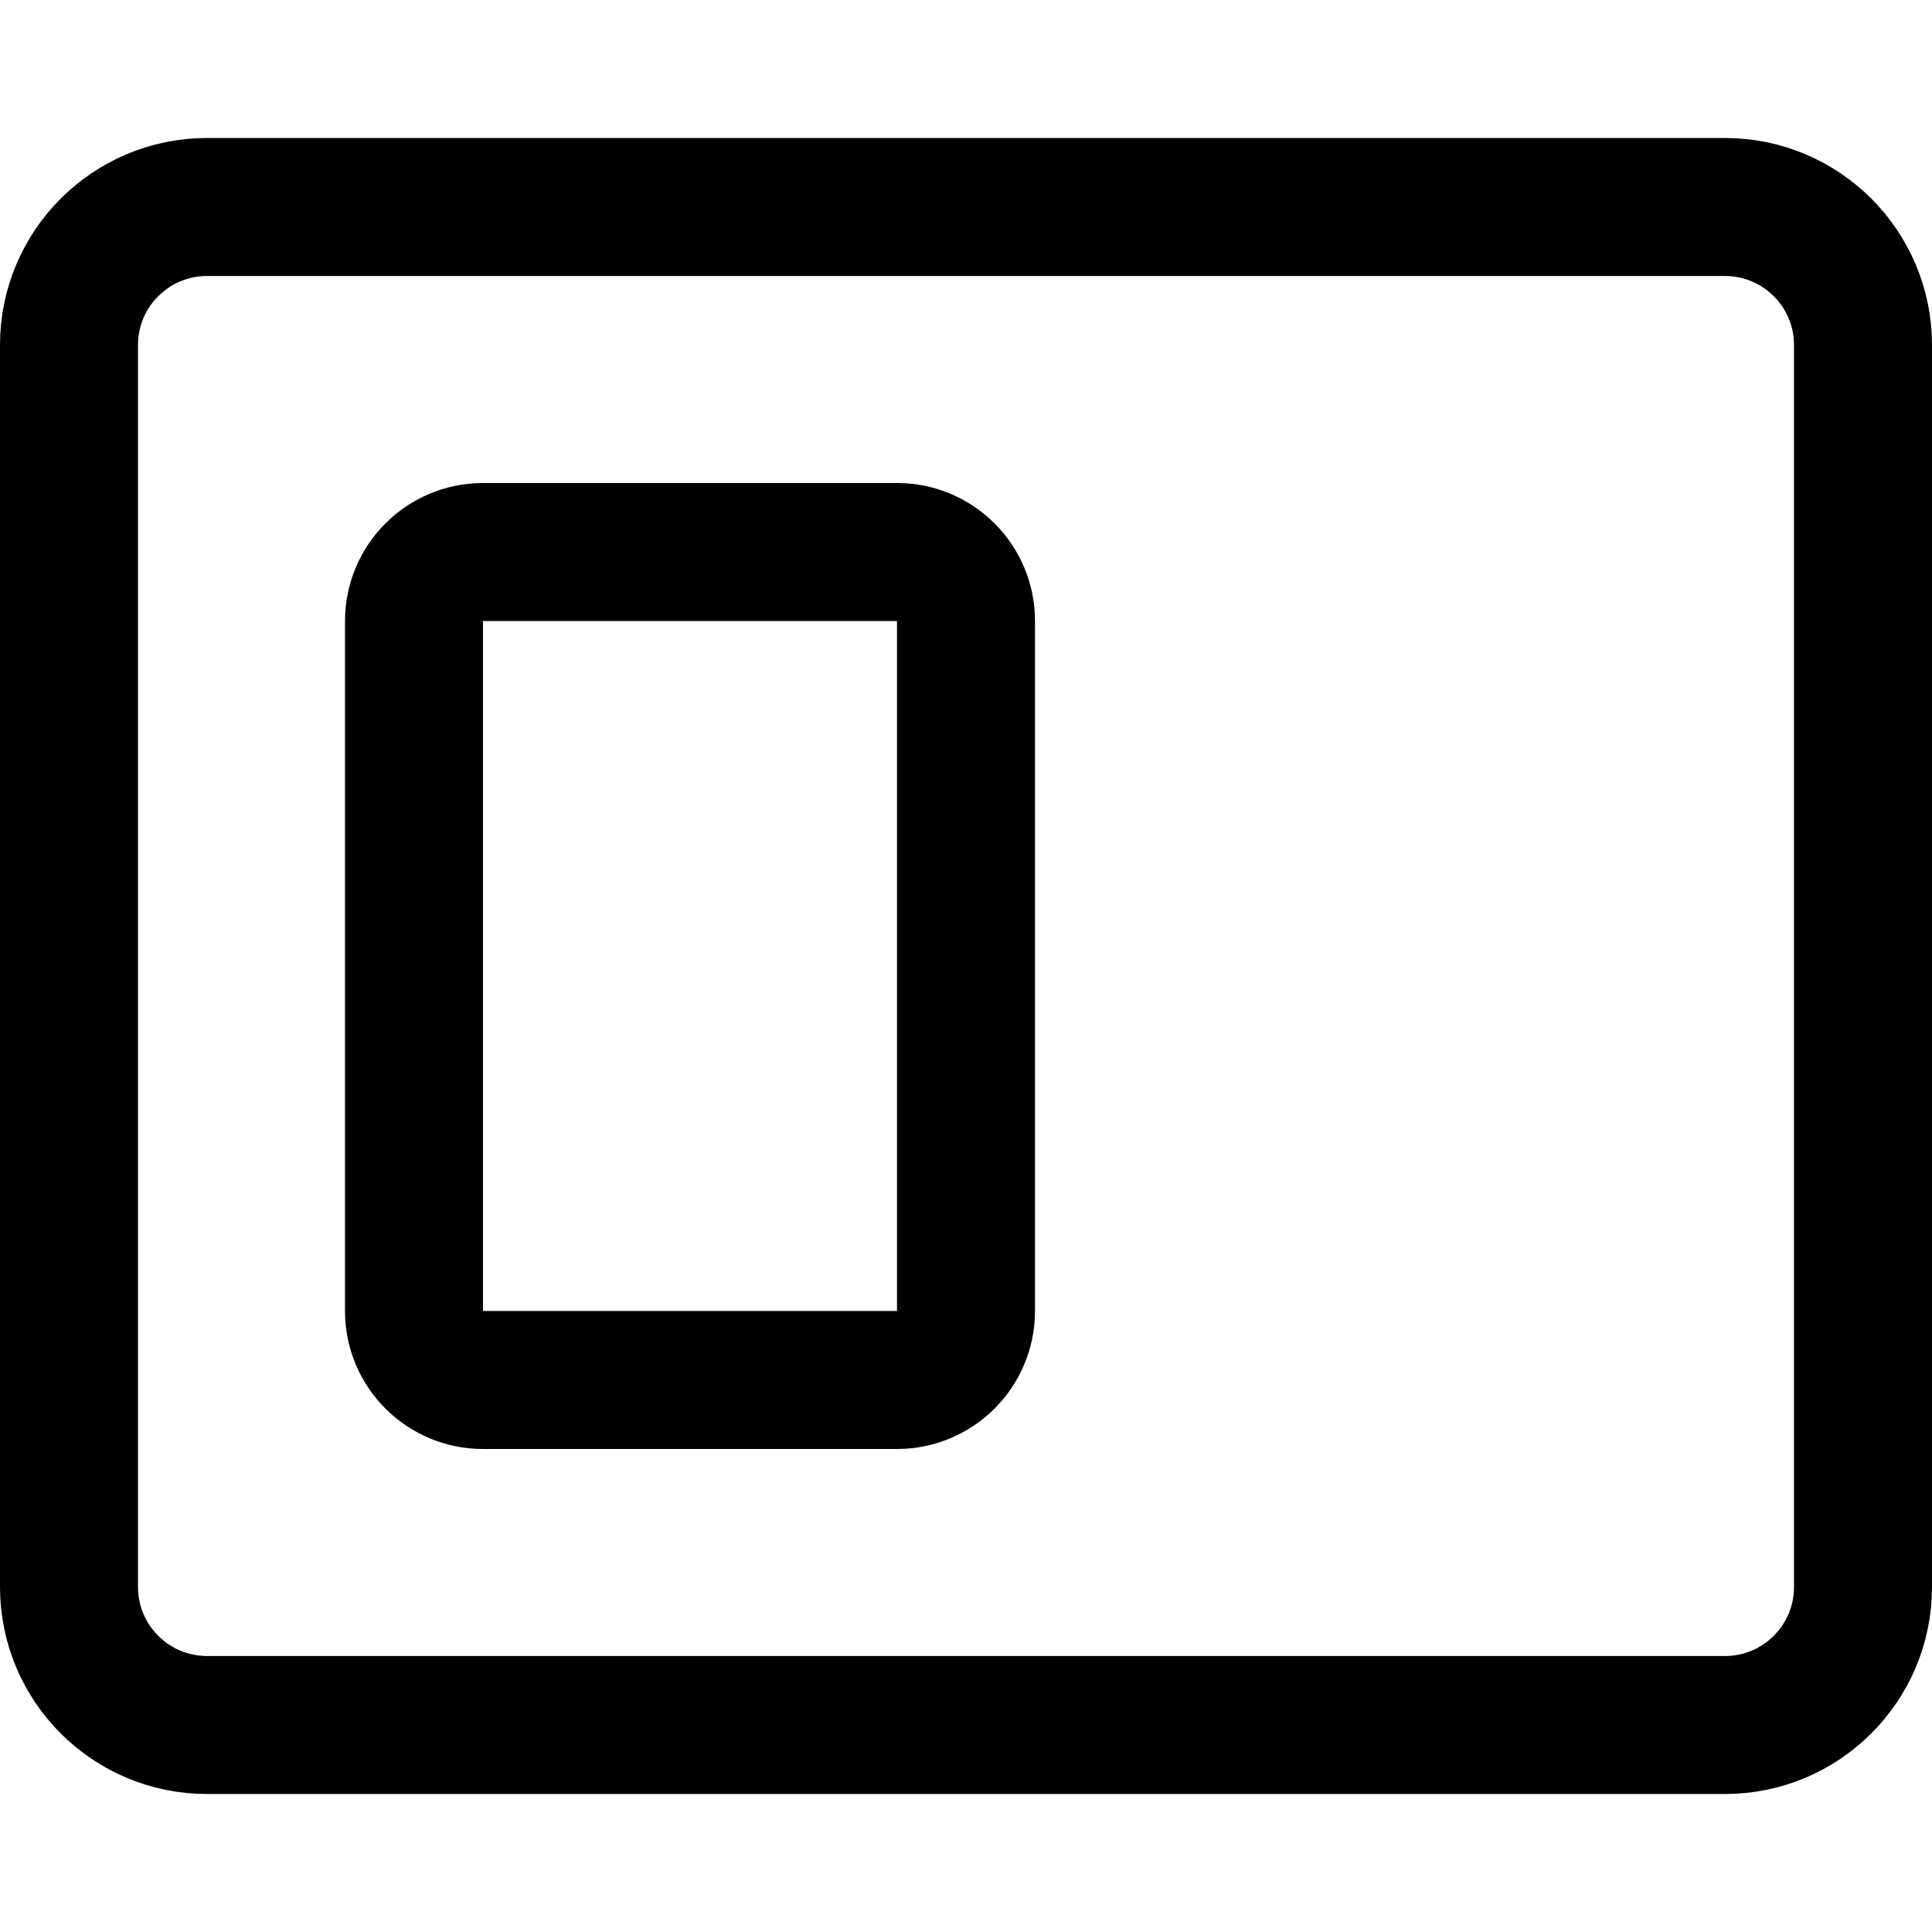 <svg xmlns="http://www.w3.org/2000/svg" fill="none" viewBox="0 0 14 14"><g id="tile-window-left"><path id="rectangle 630" stroke="#000000" stroke-linecap="round" stroke-linejoin="round" d="M3 4.5c0 -0.276 0.224 -0.5 0.5 -0.5l3 0c0.276 0 0.5 0.224 0.5 0.5l0 5c0 0.276 -0.224 0.5 -0.5 0.5h-3c-0.276 0 -0.5 -0.224 -0.5 -0.5l0 -5Z" stroke-width="1"></path><path id="rectangle 629" stroke="#000000" stroke-linecap="round" stroke-linejoin="round" d="M0.5 2.5c0 -0.552 0.448 -1 1 -1l11 0c0.552 0 1 0.448 1 1l0 9c0 0.552 -0.448 1 -1 1l-11 0c-0.552 0 -1 -0.448 -1 -1l0 -9Z" stroke-width="1"></path></g></svg>